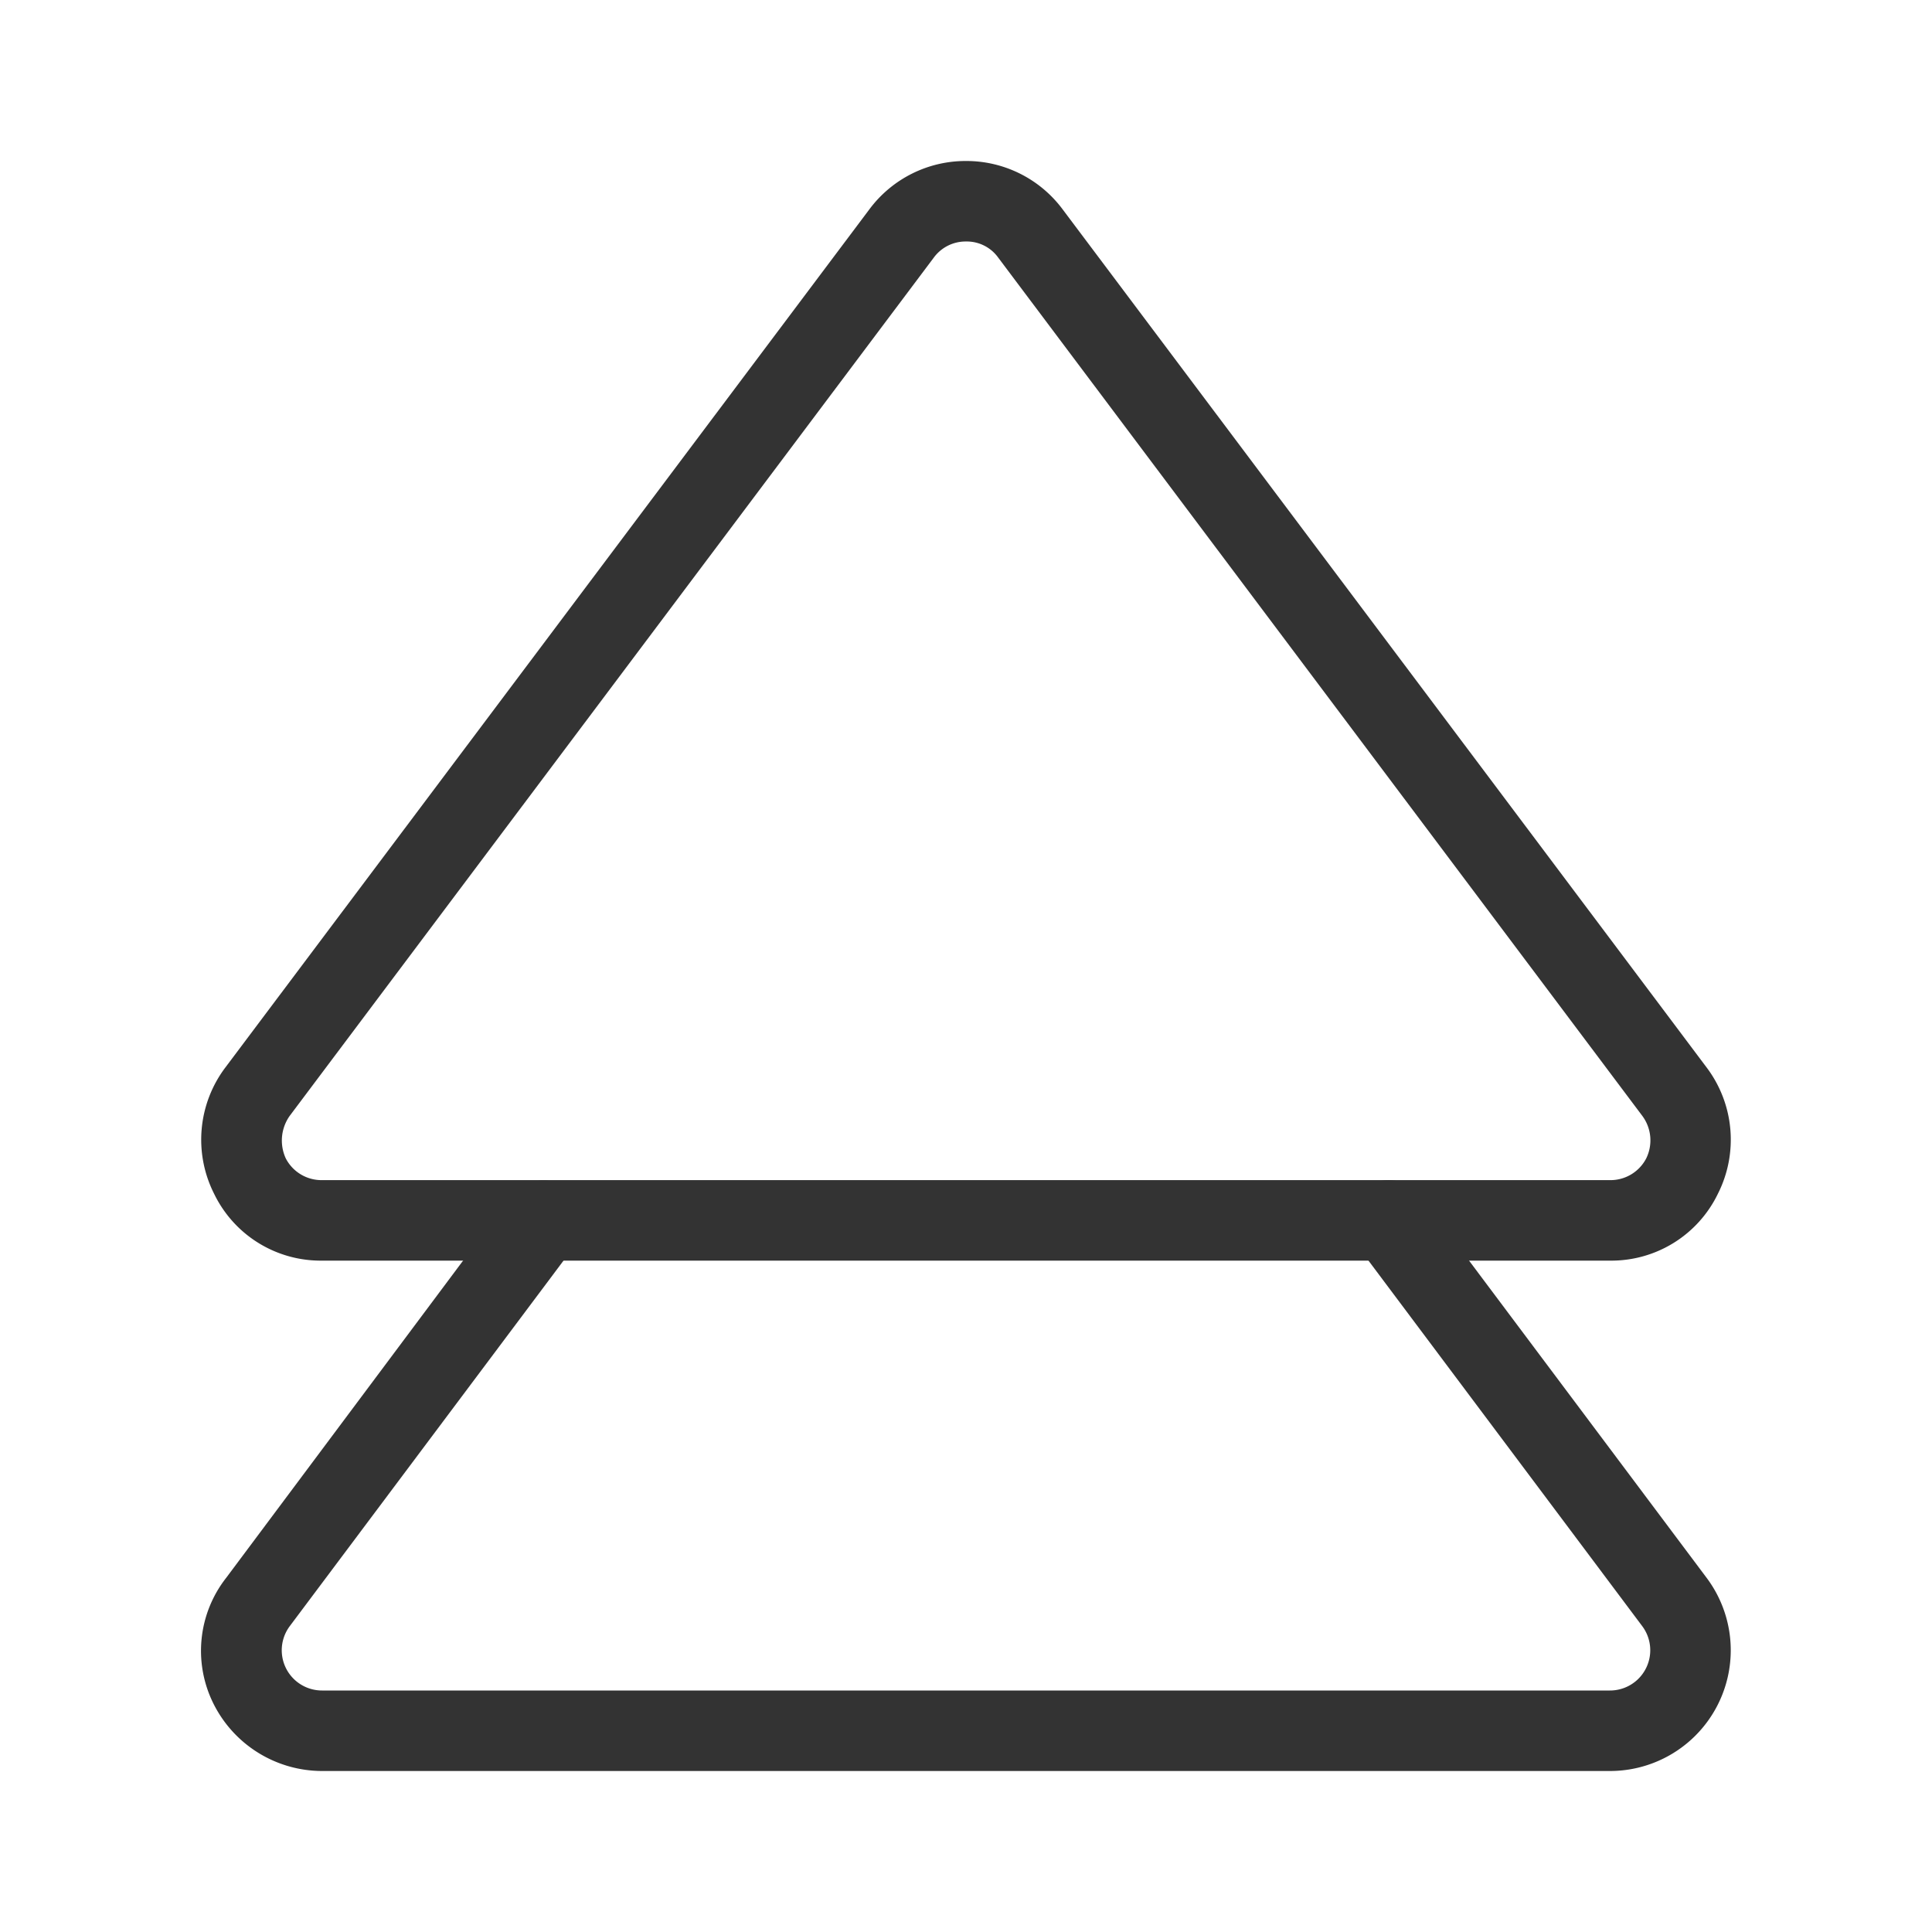 <?xml version="1.0" standalone="no"?><!DOCTYPE svg PUBLIC "-//W3C//DTD SVG 1.1//EN" "http://www.w3.org/Graphics/SVG/1.1/DTD/svg11.dtd"><svg class="icon" width="200px" height="200.00px" viewBox="0 0 1024 1024" version="1.1" xmlns="http://www.w3.org/2000/svg"><path fill="#333333" d="M853.333 938.667H170.667a64.427 64.427 0 0 1-57.6-35.84 62.72 62.72 0 0 1 6.827-66.56l151.04-202.24a21.76 21.76 0 0 1 29.867-4.267 21.333 21.333 0 0 1 4.267 29.867L153.6 861.867a21.333 21.333 0 0 0 17.067 34.133h682.667a21.333 21.333 0 0 0 17.067-34.133l-151.467-202.24a21.333 21.333 0 1 1 34.133-25.6l151.467 202.24A64 64 0 0 1 853.333 938.667z"  /><path fill="#333333" d="M853.333 668.16H170.667a62.72 62.72 0 0 1-57.173-35.413 63.573 63.573 0 0 1 5.973-66.987l341.333-454.827A63.573 63.573 0 0 1 512 85.333a63.573 63.573 0 0 1 51.2 25.6l341.333 454.827a63.573 63.573 0 0 1 5.973 66.987 62.72 62.72 0 0 1-57.173 35.413zM512 128a20.907 20.907 0 0 0-17.067 8.533l-341.333 454.827a22.613 22.613 0 0 0-2.133 22.613 21.333 21.333 0 0 0 19.2 11.52h682.667a21.333 21.333 0 0 0 19.2-11.52 21.76 21.76 0 0 0-2.133-22.613l-341.333-454.827A20.48 20.48 0 0 0 512 128z"  /></svg>